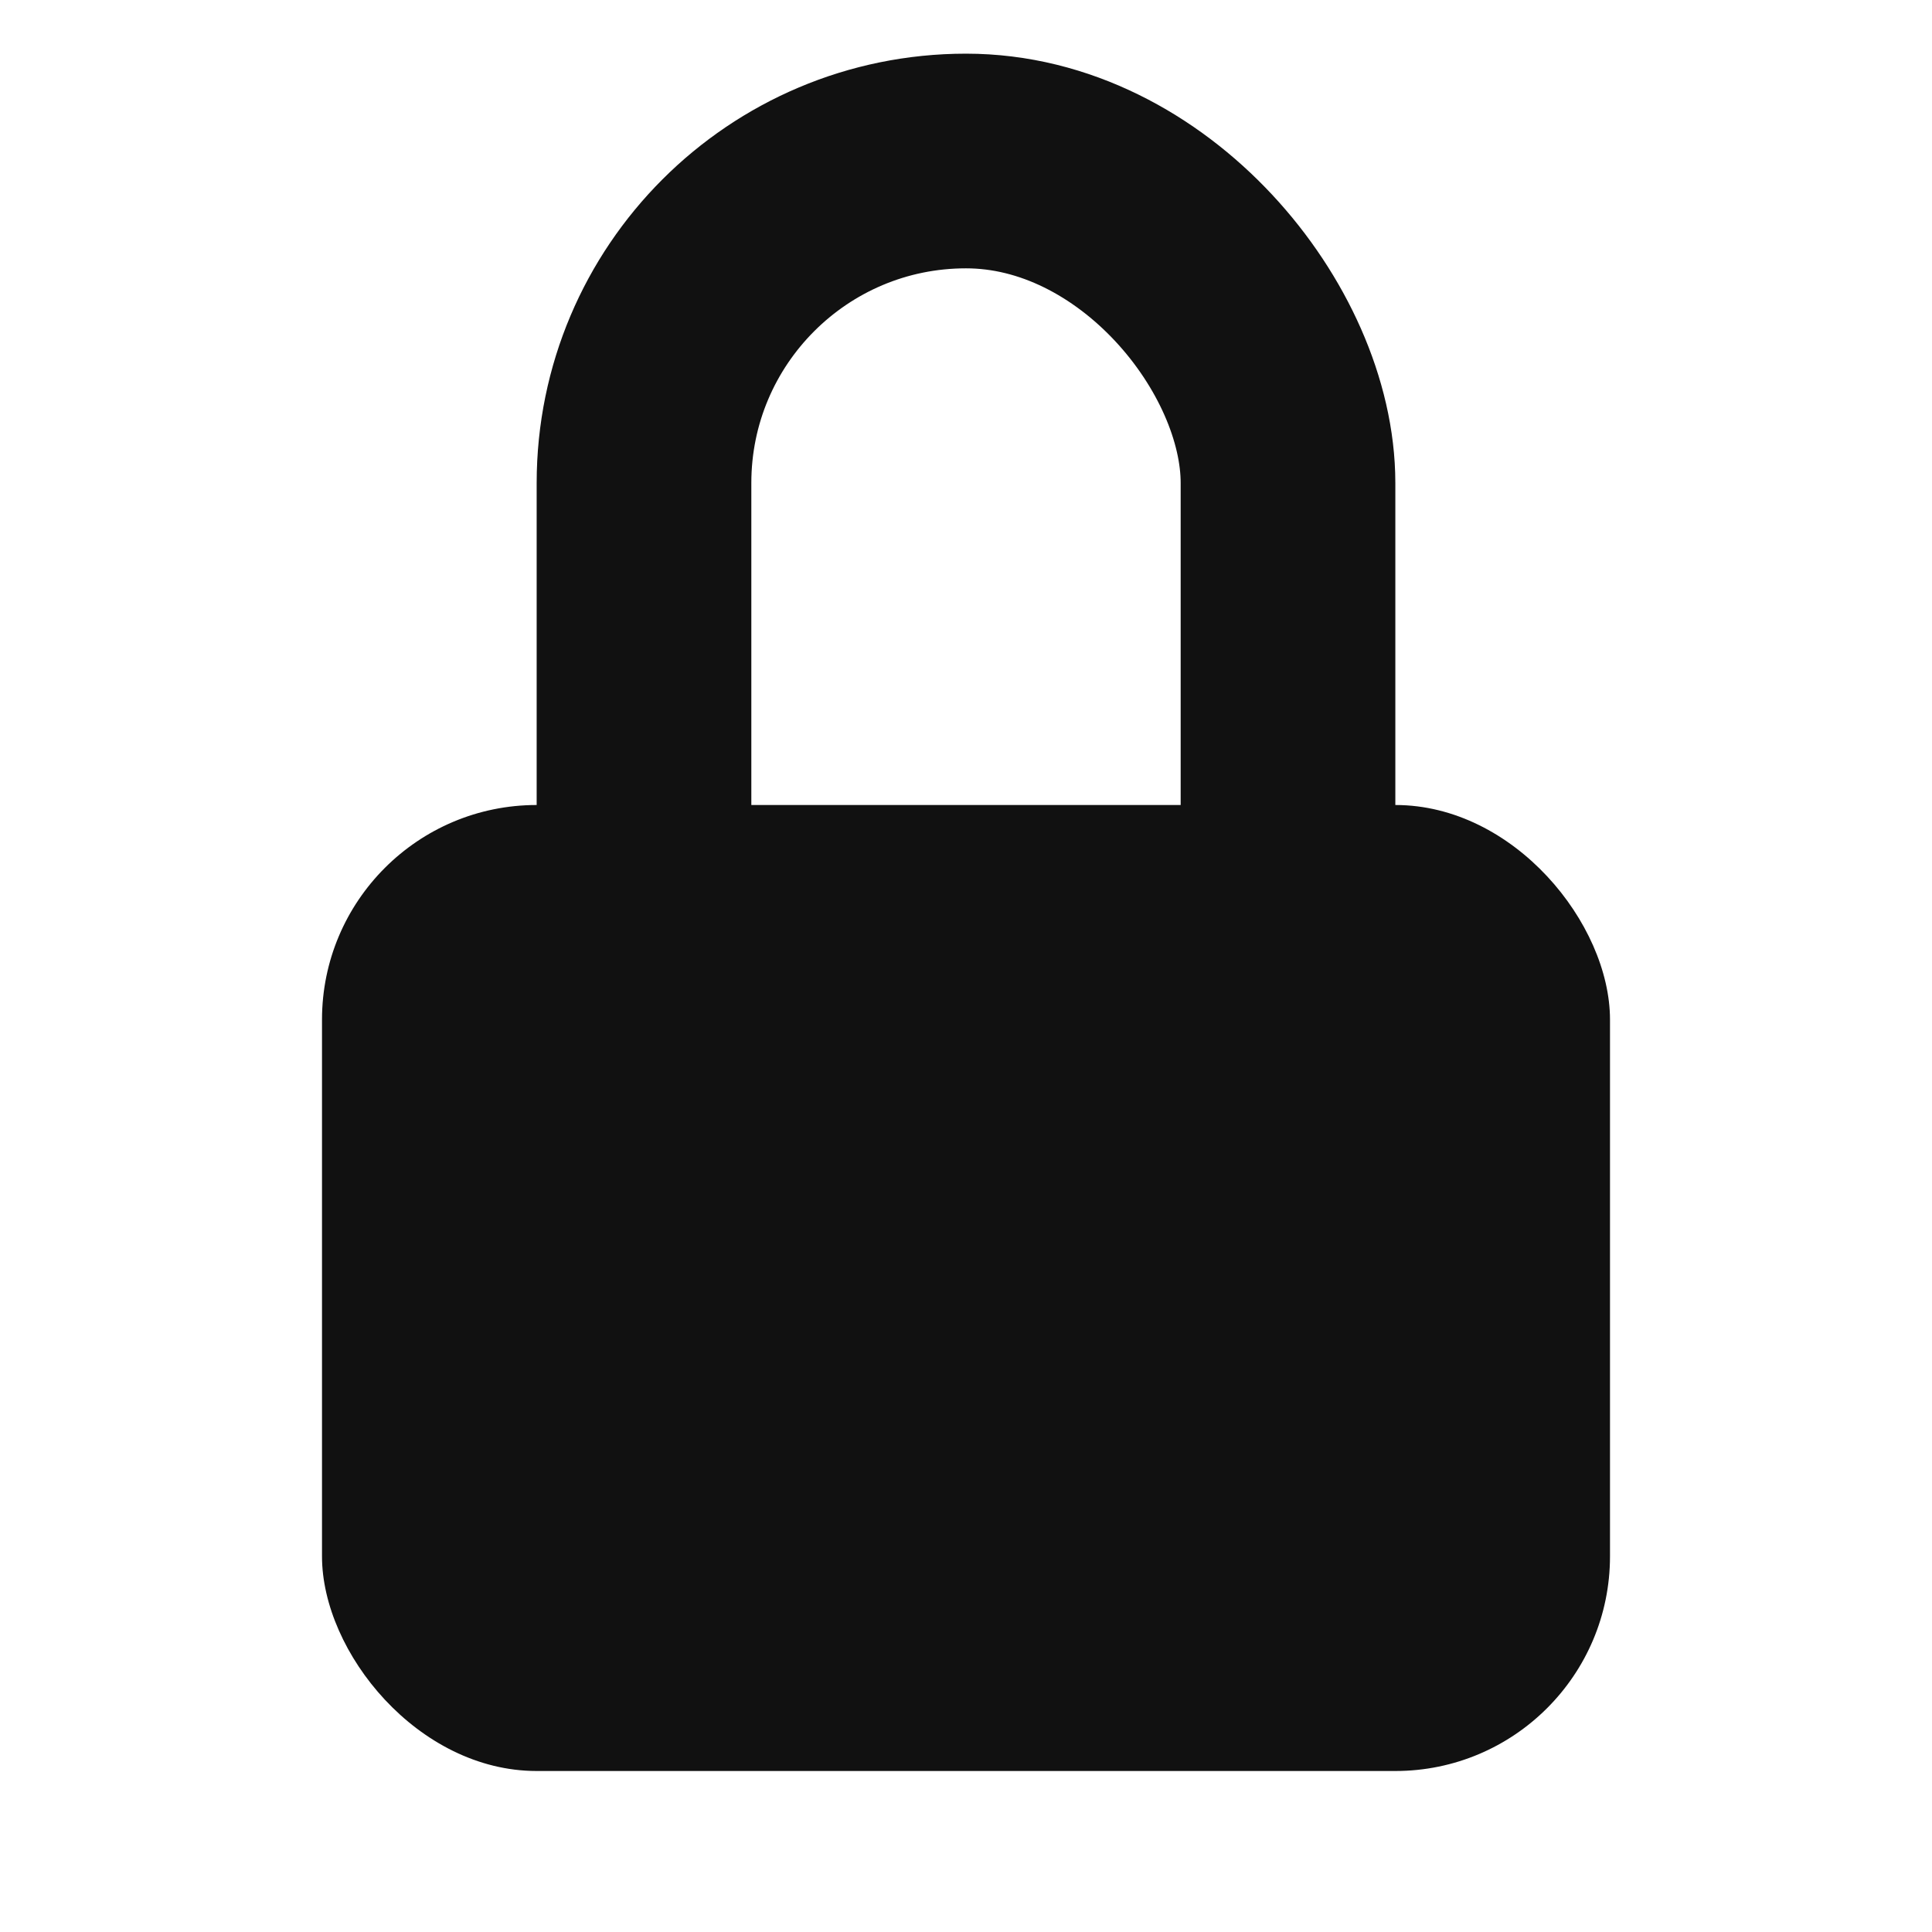 <svg width="18" height="18" viewBox="0 0 18 18" fill="none" xmlns="http://www.w3.org/2000/svg">
    <rect x="3" y="7.5" width="12" height="9" rx="2" fill="#111"/>
    <rect x="6" y="1.5" width="6" height="9" rx="3" stroke="#111" stroke-width="2"/>
</svg>
